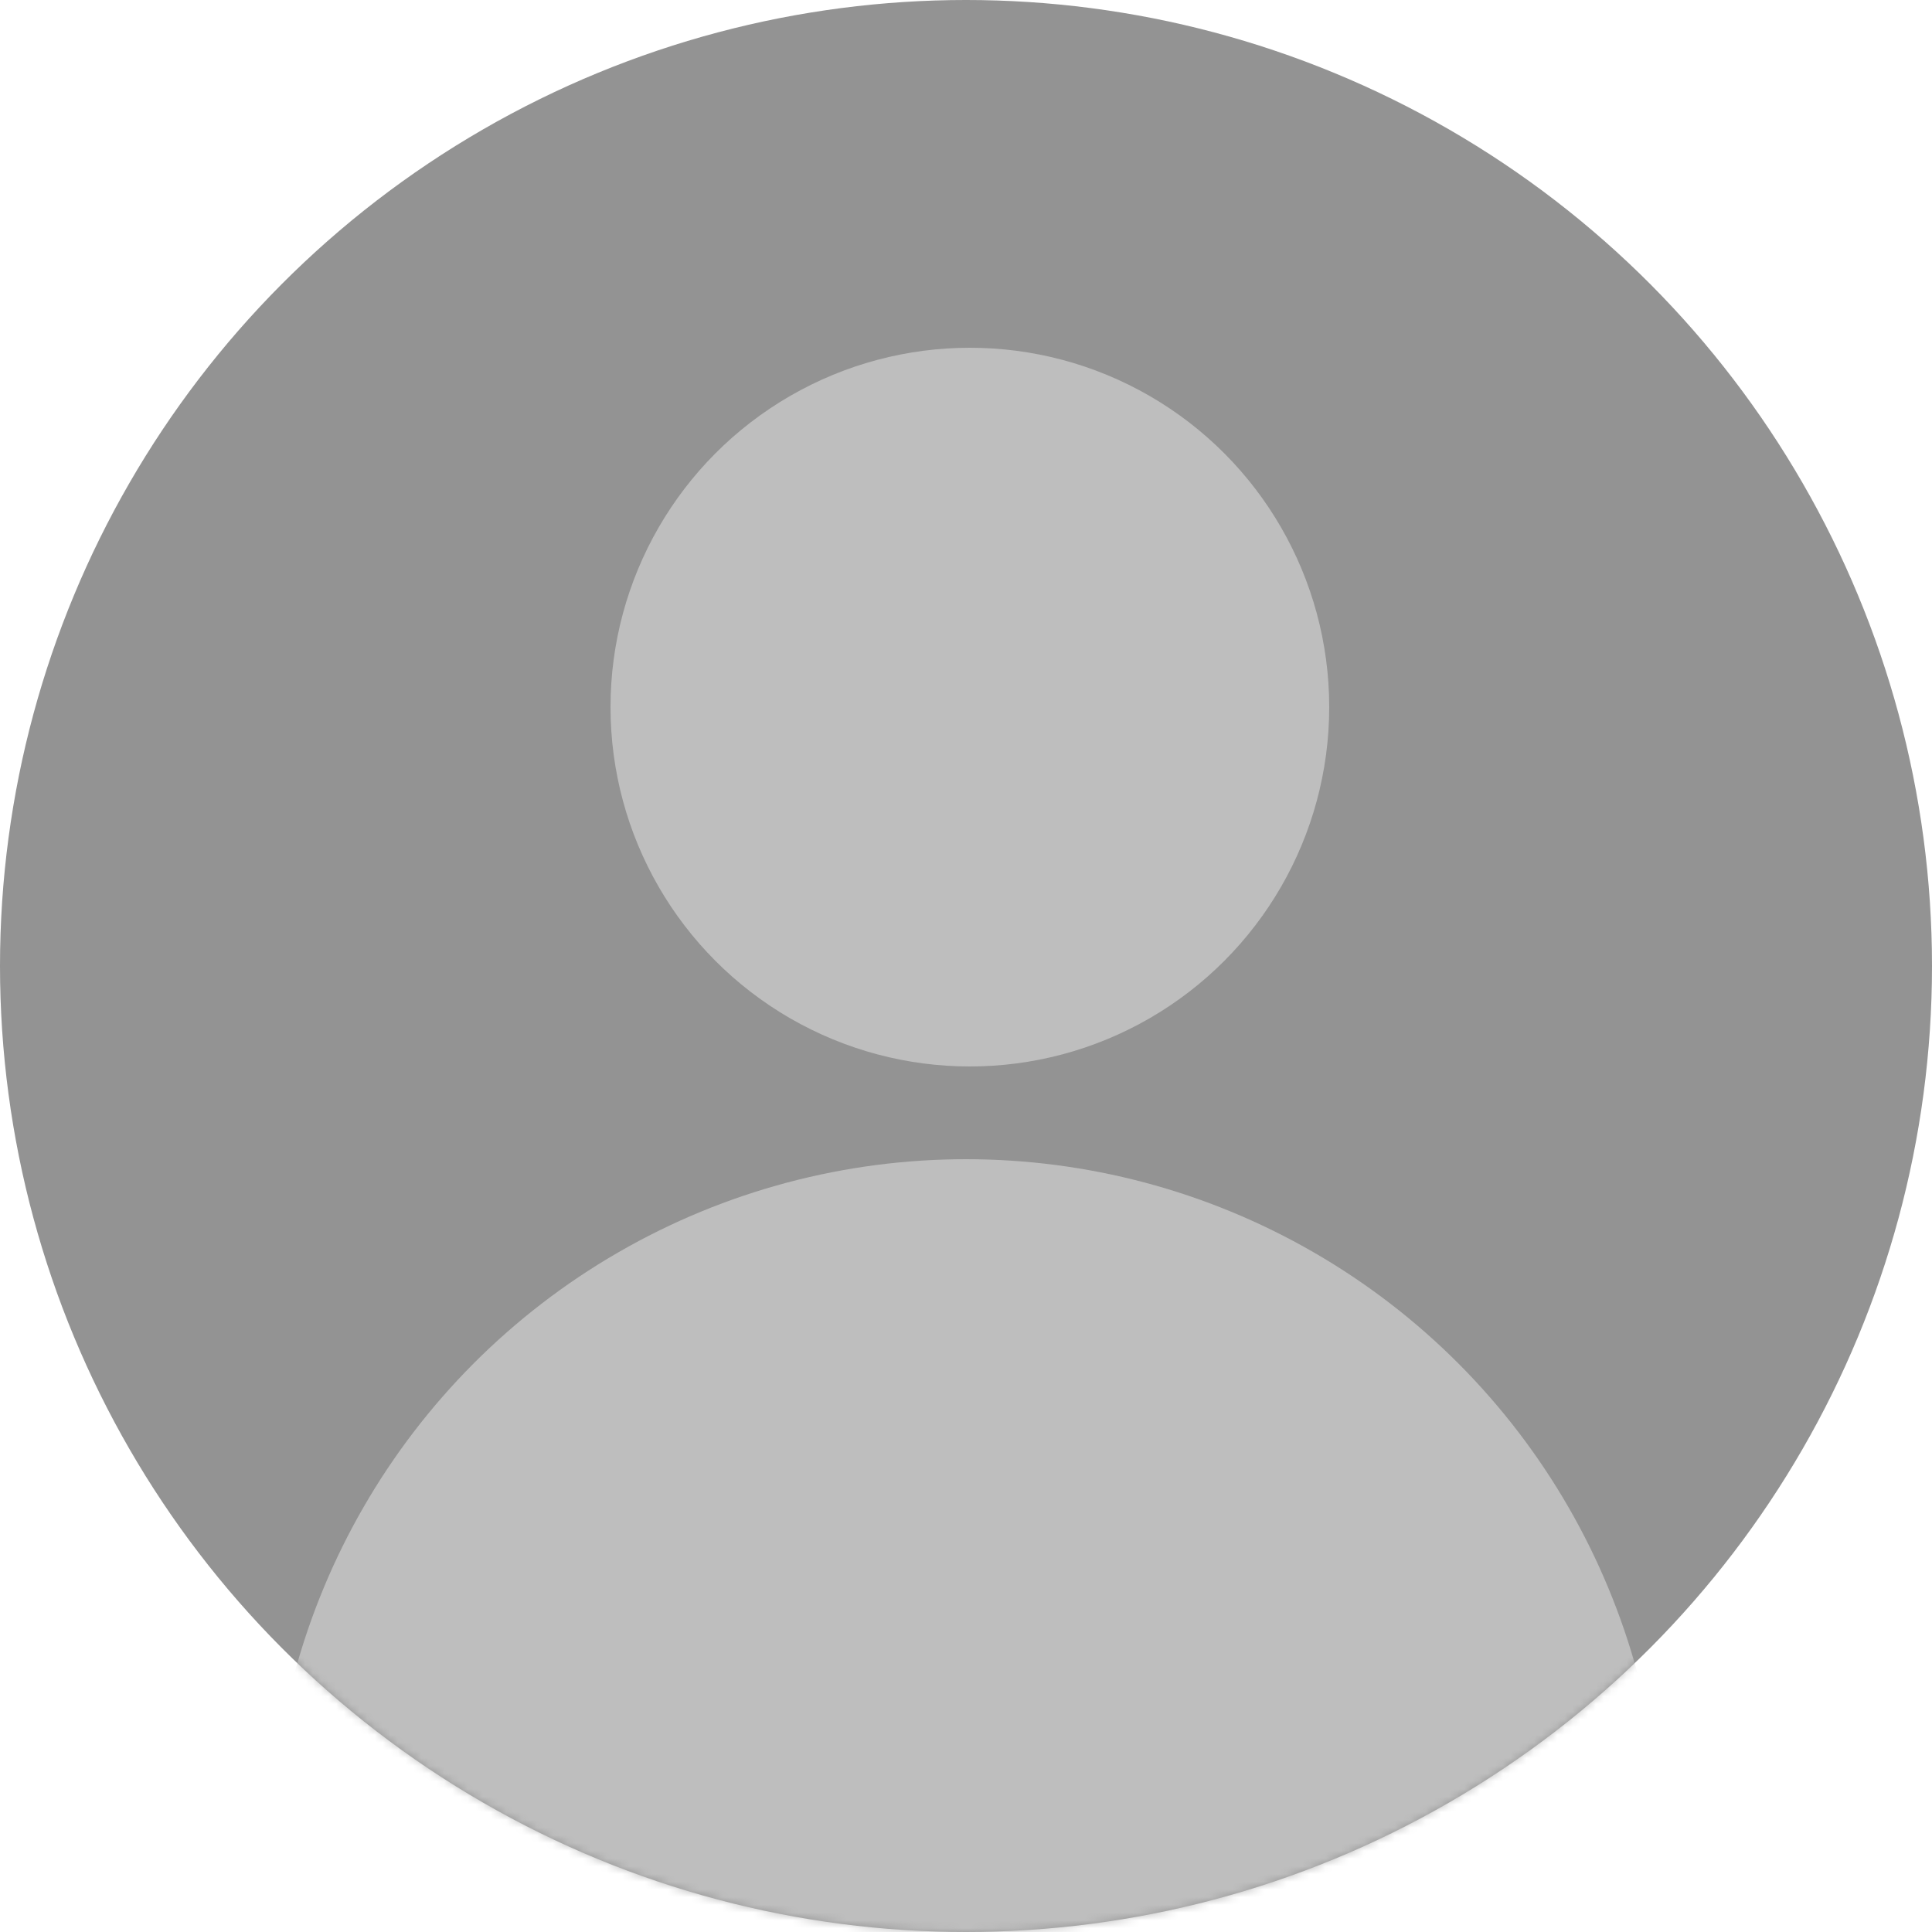 <?xml version="1.0" encoding="UTF-8" standalone="no"?>
<svg width="250px" height="250px" viewBox="0 0 250 250" version="1.1" xmlns="http://www.w3.org/2000/svg" xmlns:xlink="http://www.w3.org/1999/xlink" xmlns:sketch="http://www.bohemiancoding.com/sketch/ns">
    <!-- Generator: Sketch 3.2.2 (9983) - http://www.bohemiancoding.com/sketch -->
    <title>Oval 1715 + Oval 1716 + Oval 1716</title>
    <desc>Created with Sketch.</desc>
    <defs>
        <circle id="path-1" cx="125" cy="125" r="125"></circle>
    </defs>
    <g id="Main-Attraction" stroke="none" stroke-width="1" fill="none" fill-rule="evenodd" sketch:type="MSPage">
        <g id="Dlanding-existinguser" sketch:type="MSArtboardGroup" transform="translate(-515, -1978)">
            <g id="Oval-1715-+-Oval-1716-+-Oval-1716" sketch:type="MSLayerGroup" transform="translate(515, 1978)">
                <circle id="Oval-1715" fill="#939393" sketch:type="MSShapeGroup" cx="125" cy="125" r="125"></circle>
                <circle id="Oval-1716" fill="#BEBEBE" sketch:type="MSShapeGroup" cx="125.5" cy="91.5" r="46.5"></circle>
                <g id="Oval-1716">
                    <mask id="mask-2" sketch:name="Mask" fill="white">
                        <use xlink:href="#path-1"></use>
                    </mask>
                    <use id="Mask" sketch:type="MSShapeGroup" xlink:href="#path-1"></use>
                    <circle fill="#BEBEBE" sketch:type="MSShapeGroup" mask="url(#mask-2)" cx="125" cy="240" r="90"></circle>
                </g>
            </g>
        </g>
    </g>
</svg>